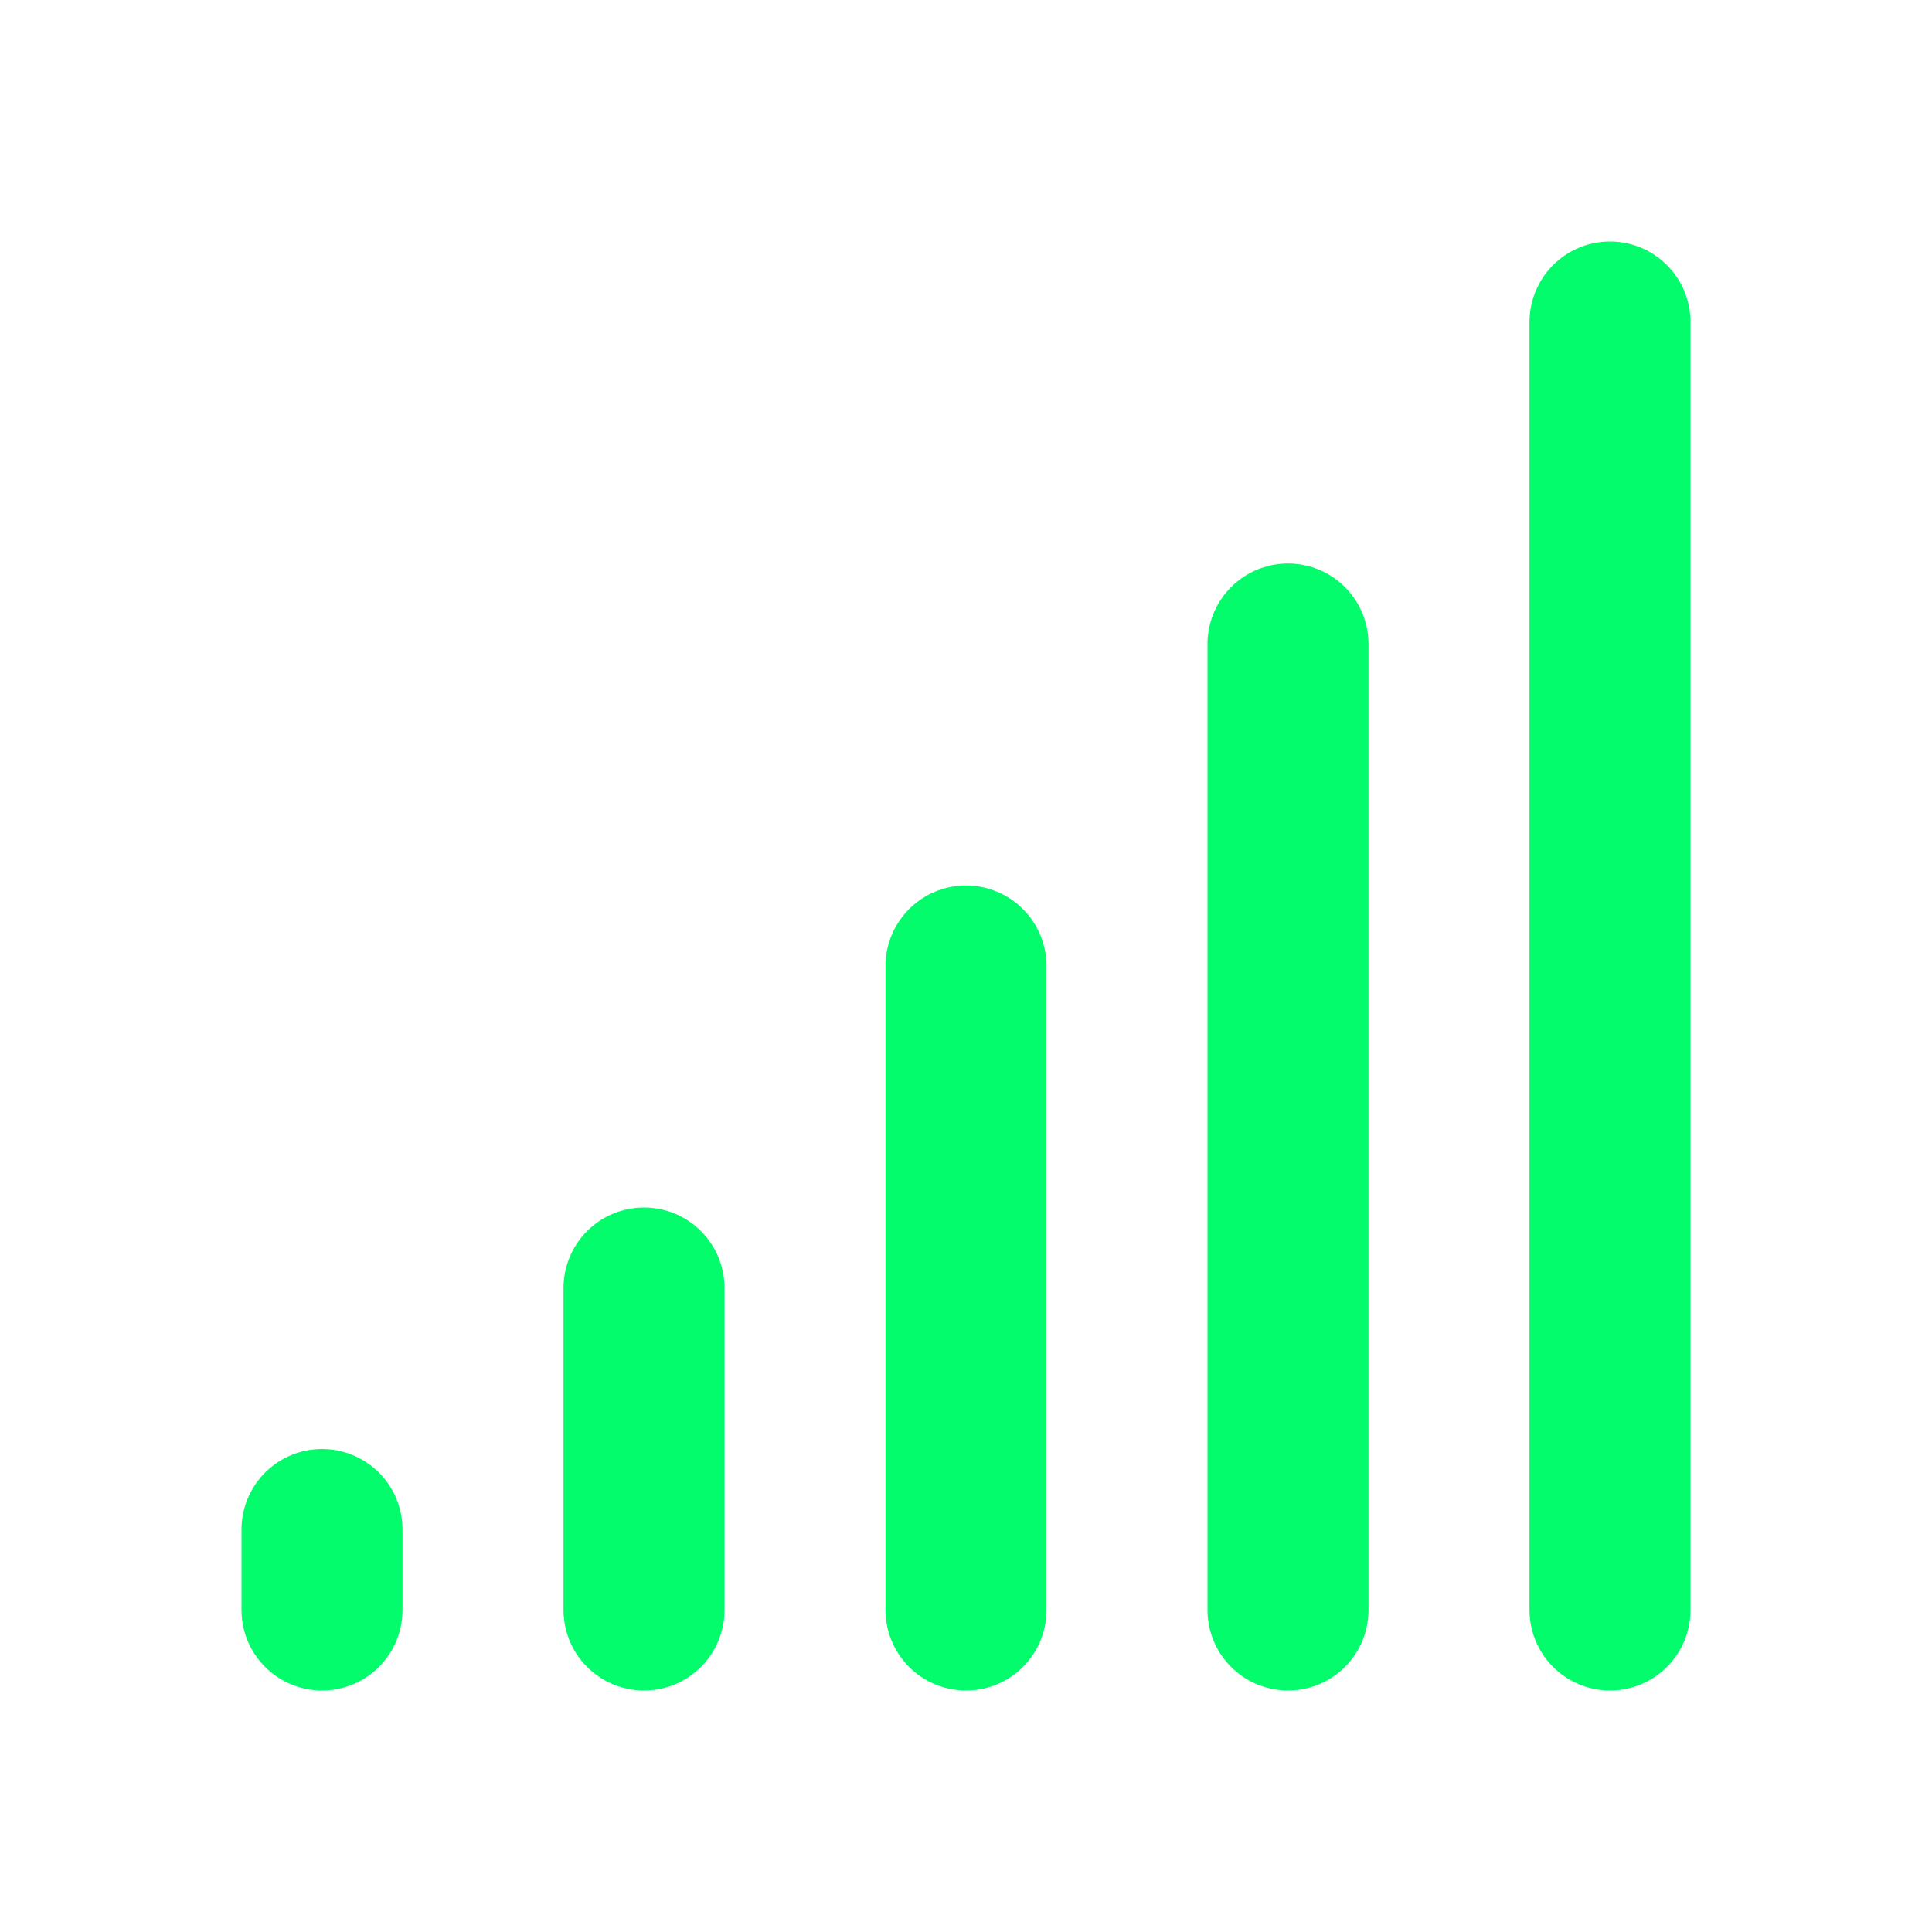 <?xml version="1.0" encoding="utf-8"?><!-- Uploaded to: SVG Repo, www.svgrepo.com, Generator: SVG Repo Mixer Tools -->
<svg width="25px" height="25px" viewBox="0 0 24 24" fill="none" xmlns="http://www.w3.org/2000/svg">
<path d="M4 20V19M8 20V16M12 20V12M16 20V8M20 20V4" stroke="#03fc6b" stroke-width="2" stroke-linecap="round" stroke-linejoin="round"/>
</svg>